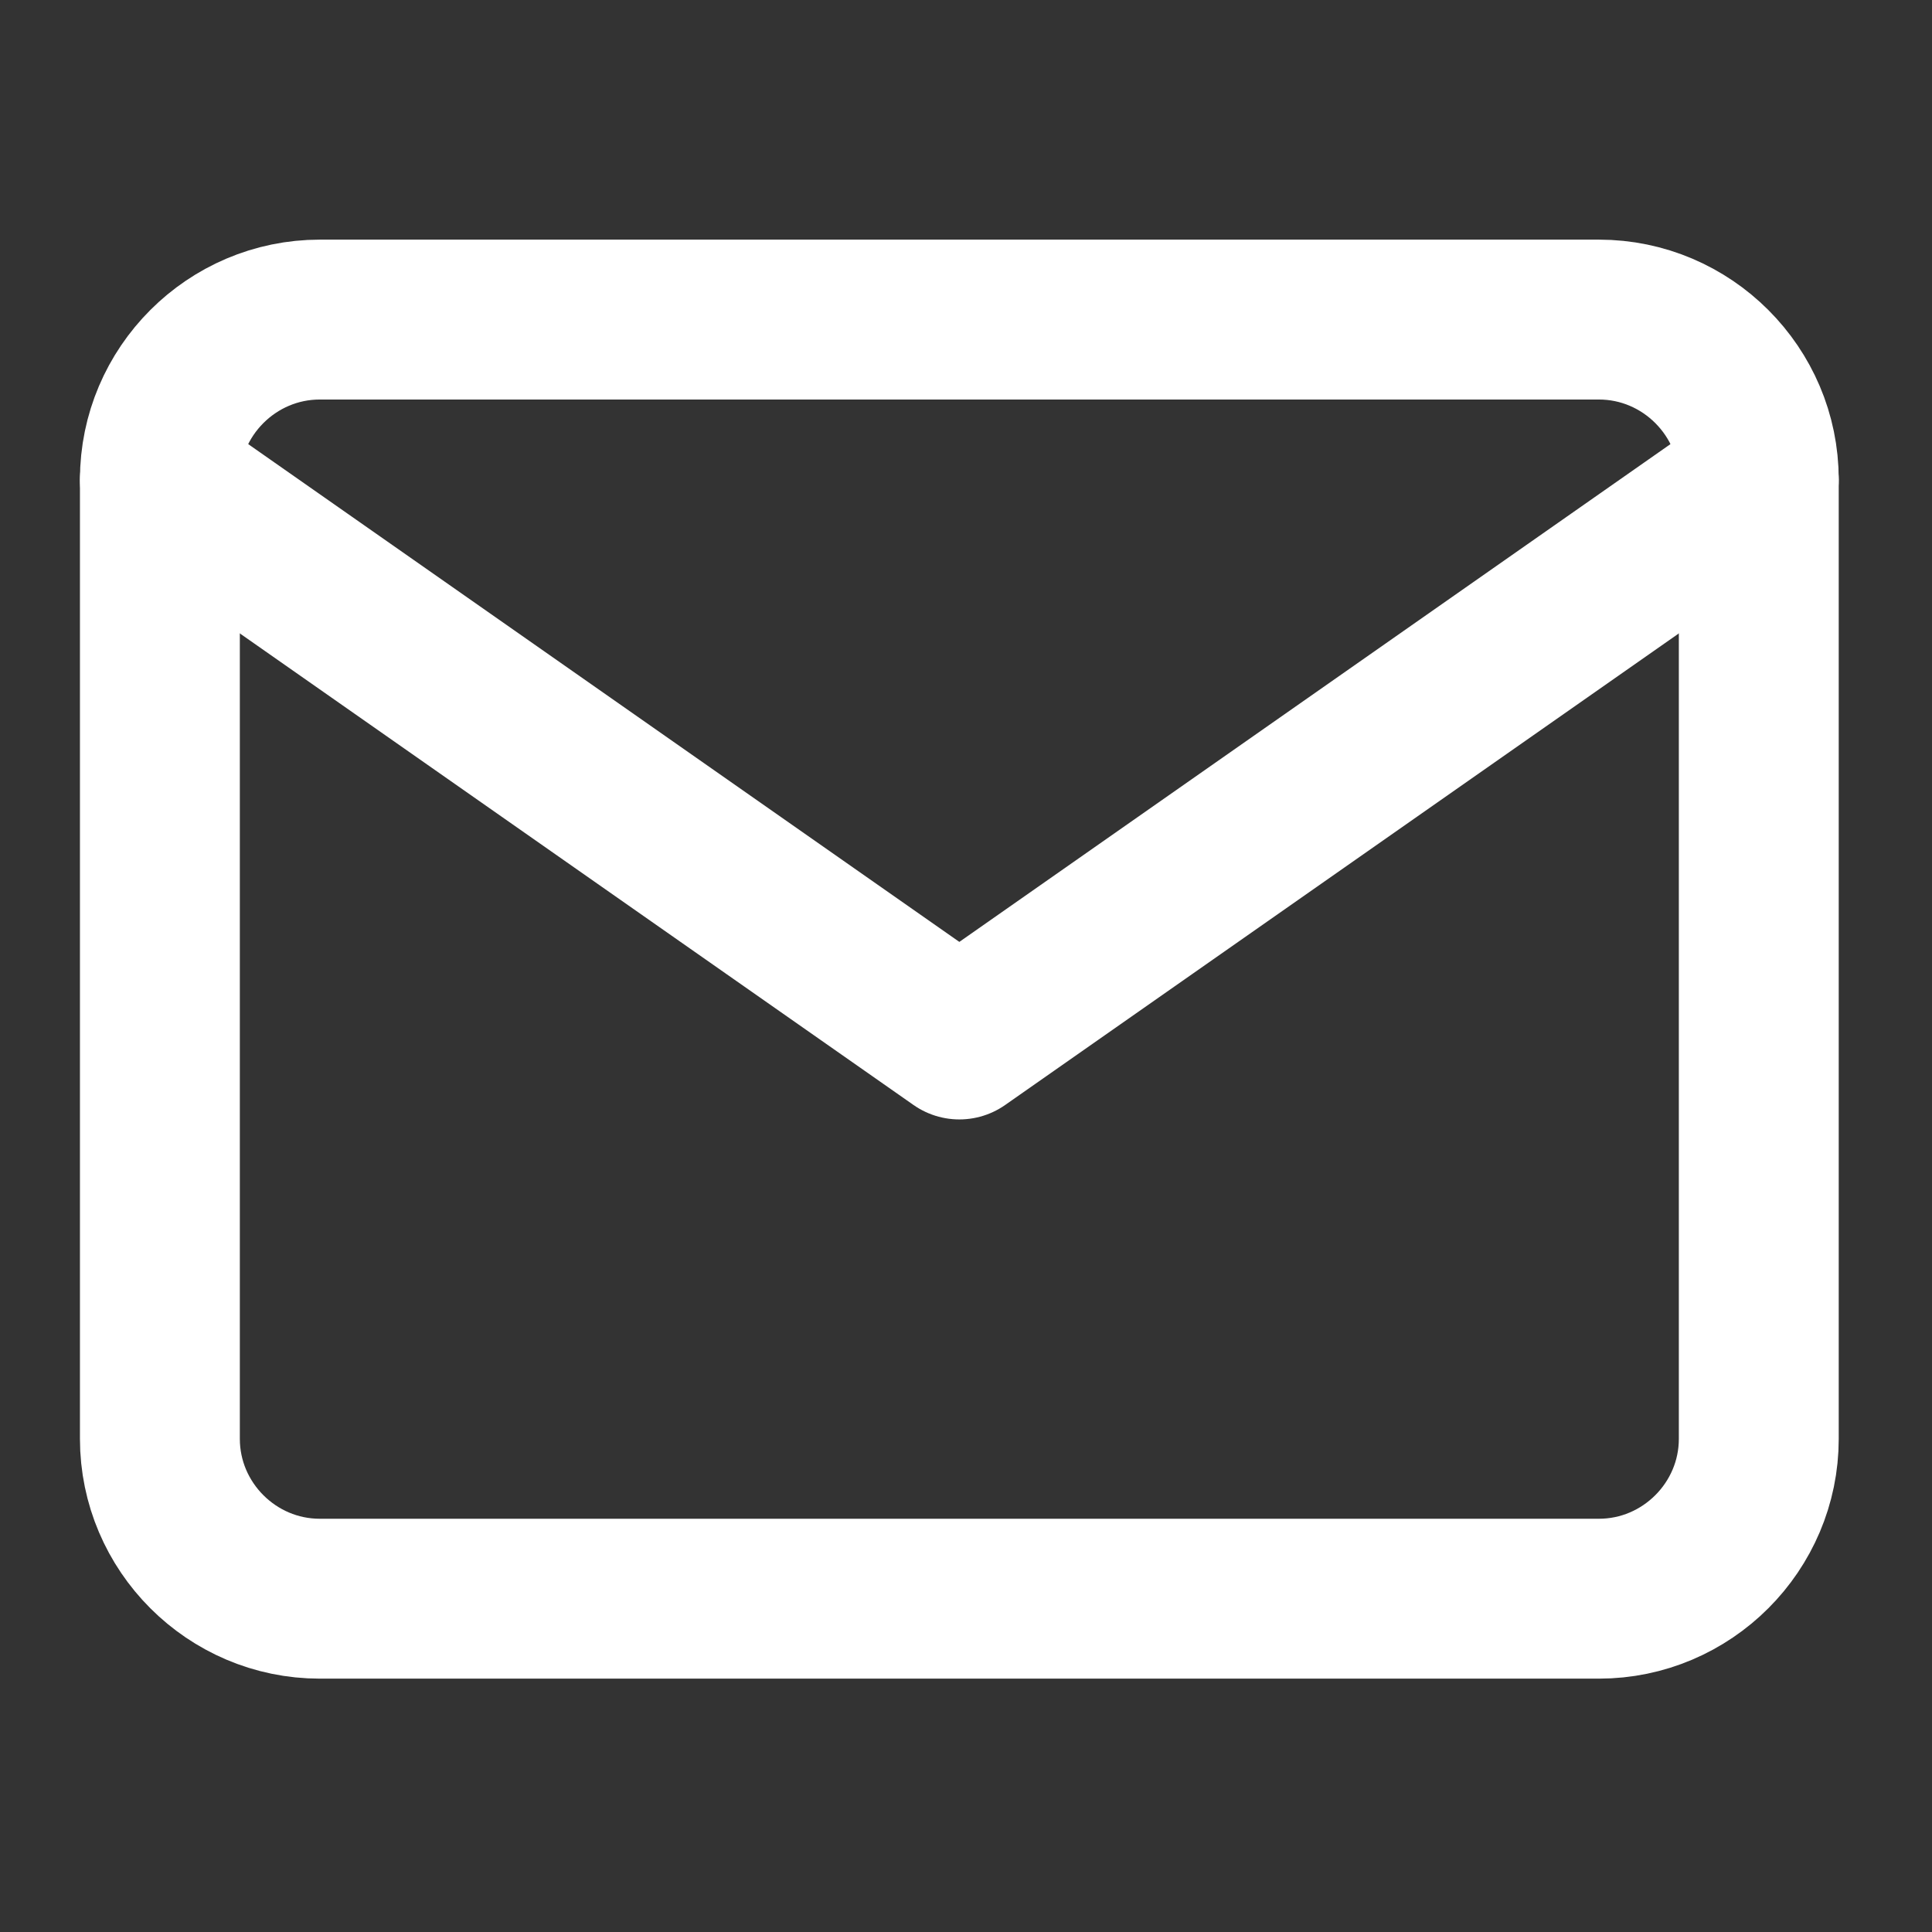 <svg width="29" height="29" viewBox="0 0 29 29" fill="none" xmlns="http://www.w3.org/2000/svg">
<rect x="0" y="0" width="29" height="29" fill="#333333" stroke="none"/>
<path d="M4.8 4.797H24C25.32 4.797 26.4 5.877 26.4 7.197V21.597C26.4 22.917 25.32 23.997 24 23.997H4.8C3.48 23.997 2.4 22.917 2.4 21.597V7.197C2.4 5.877 3.48 4.797 4.8 4.797Z" stroke="white" stroke-width="2.4" stroke-linecap="round" stroke-linejoin="round"/>
<path d="M26.4 7.203L14.4 15.603L2.4 7.203" stroke="white" stroke-width="2.4" stroke-linecap="round" stroke-linejoin="round"/>
</svg>
